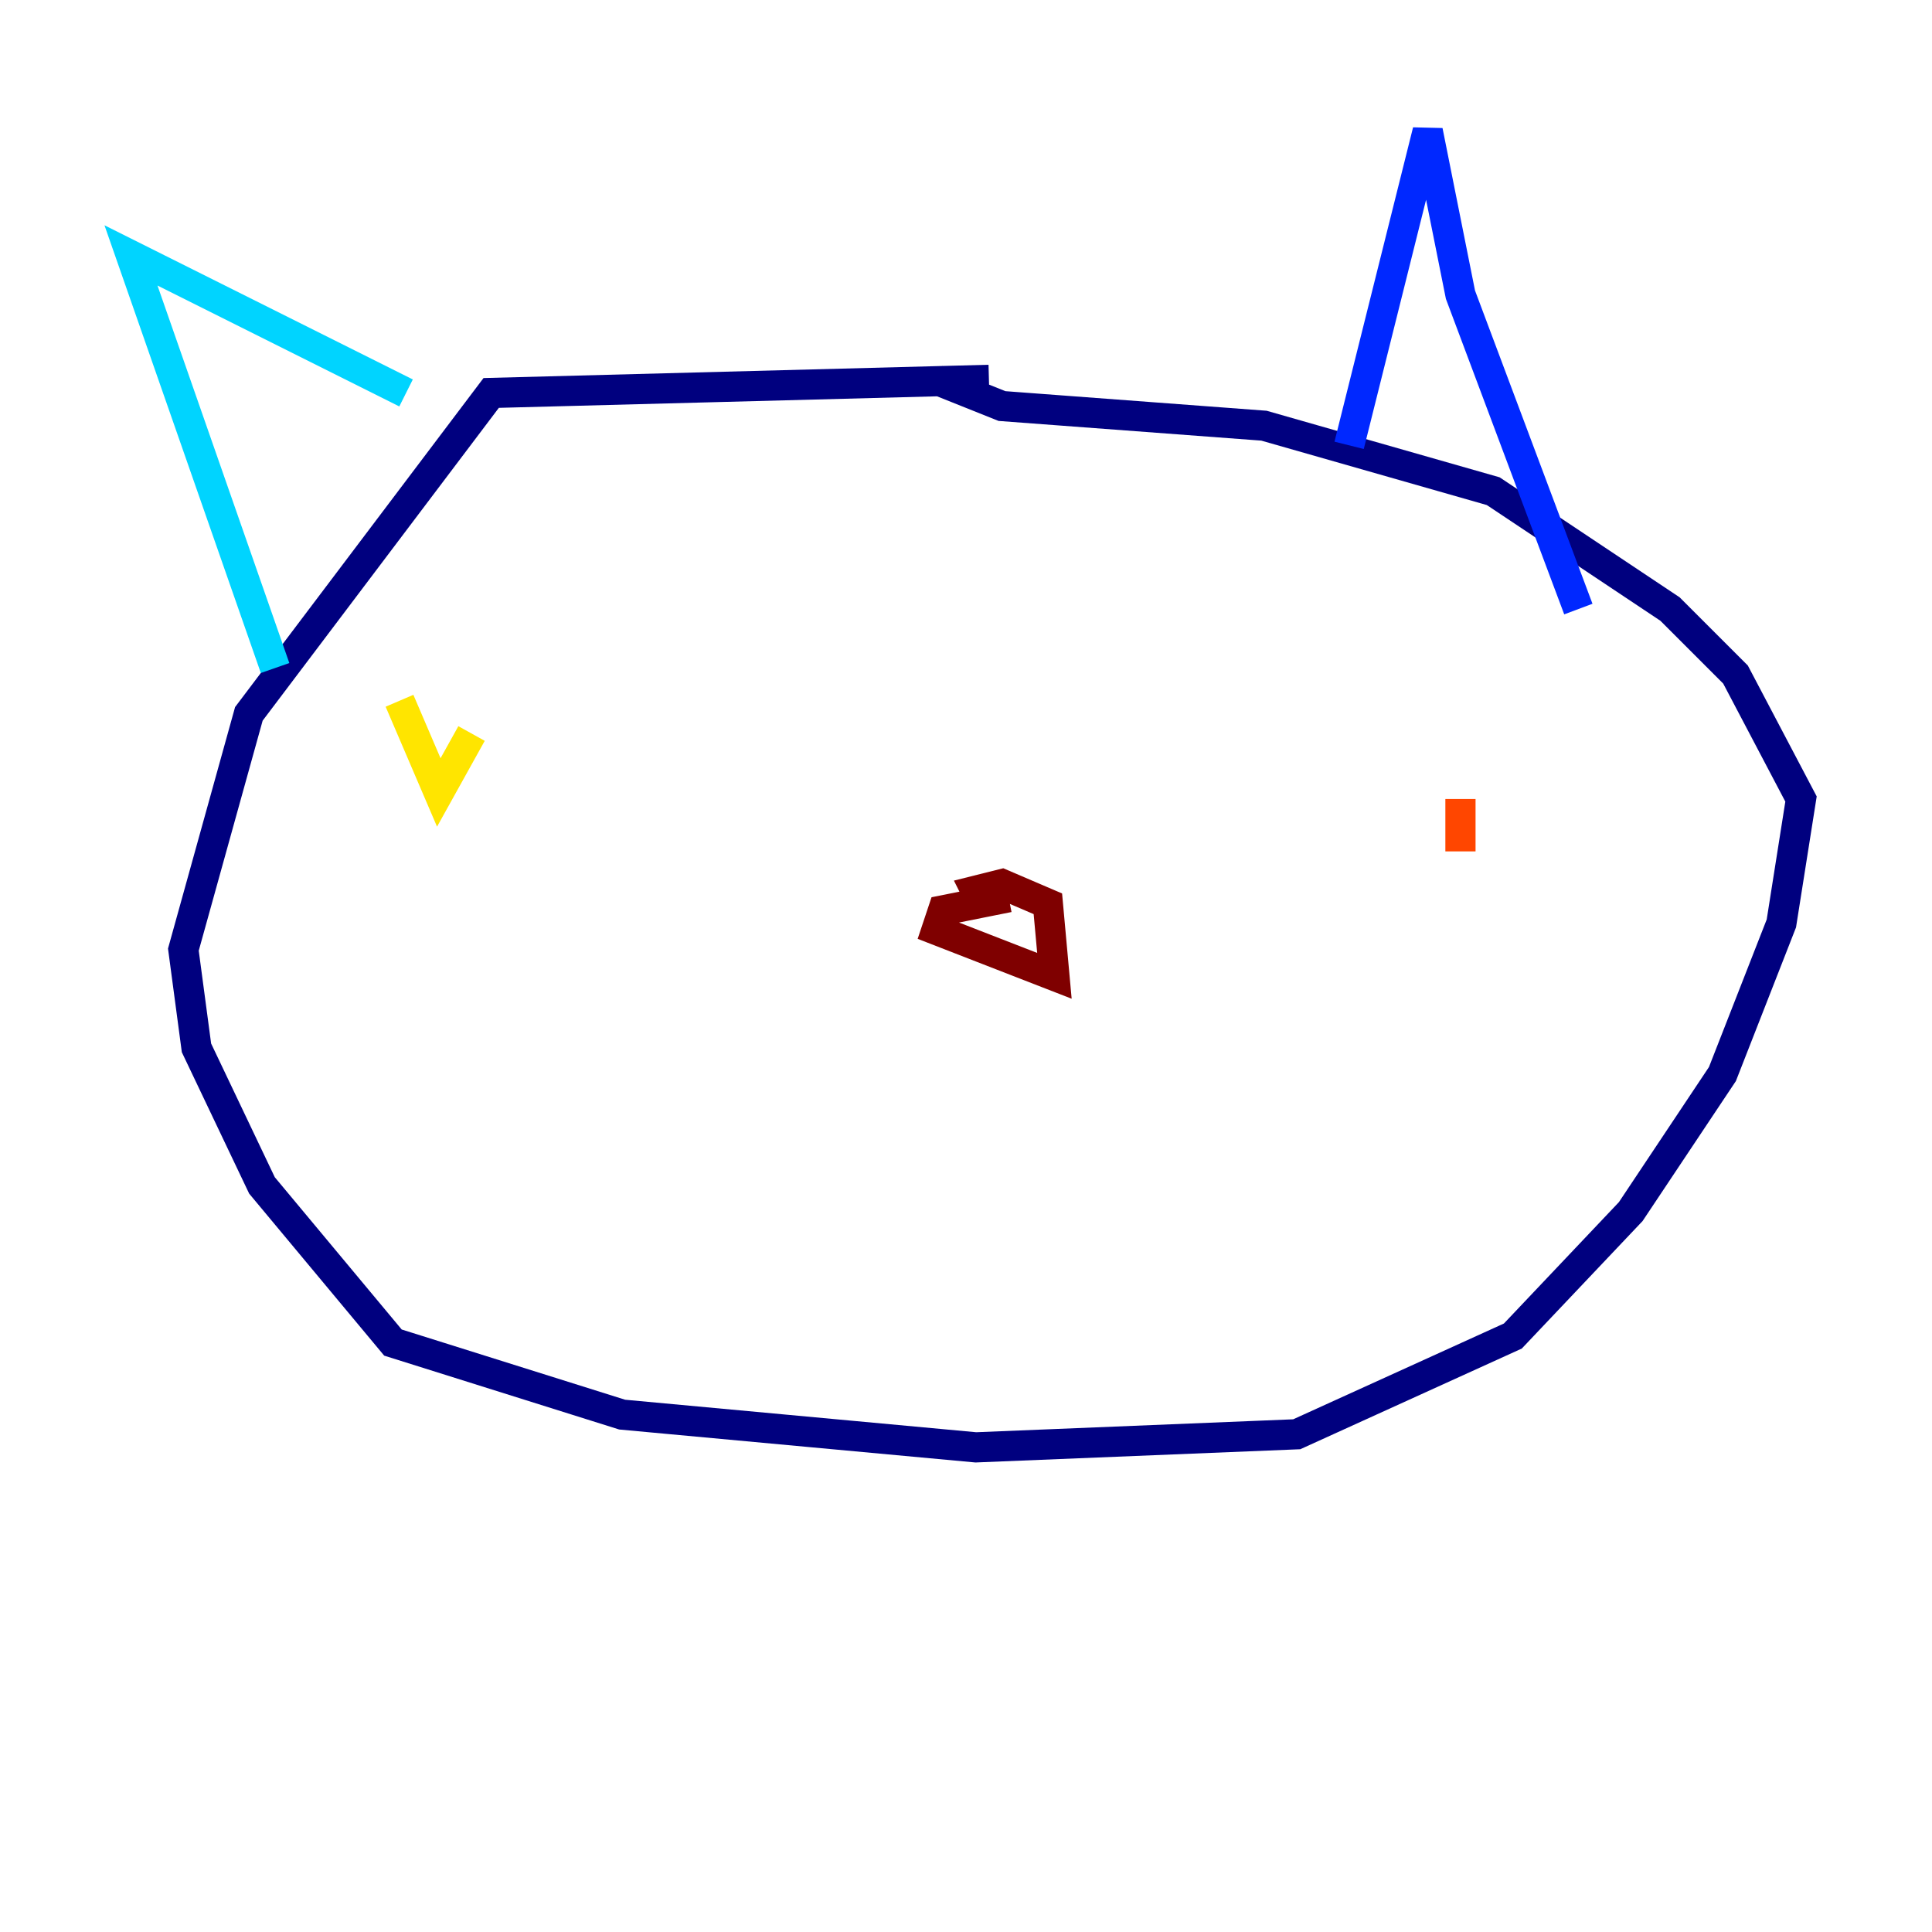 <?xml version="1.0" encoding="utf-8" ?>
<svg baseProfile="tiny" height="128" version="1.2" viewBox="0,0,128,128" width="128" xmlns="http://www.w3.org/2000/svg" xmlns:ev="http://www.w3.org/2001/xml-events" xmlns:xlink="http://www.w3.org/1999/xlink"><defs /><polyline fill="none" points="65.519,25.166 32.542,26.034 16.488,47.295 12.149,62.915 13.017,69.424 17.356,78.536 26.034,88.949 41.22,93.722 64.651,95.891 85.912,95.024 100.231,88.515 108.041,80.271 114.115,71.159 118.02,61.18 119.322,52.936 114.983,44.691 110.644,40.352 98.929,32.542 83.742,28.203 66.386,26.902 62.047,25.166" stroke="#00007f" stroke-width="2" /><polyline fill="none" points="89.383,29.505 94.59,8.678 96.759,19.525 104.57,40.352" stroke="#0028ff" stroke-width="2" /><polyline fill="none" points="26.902,26.034 8.678,16.922 18.224,44.258" stroke="#00d4ff" stroke-width="2" /><polyline fill="none" points="39.919,43.39 39.919,43.39" stroke="#7cff79" stroke-width="2" /><polyline fill="none" points="26.468,46.427 29.071,52.502 31.241,48.597" stroke="#ffe500" stroke-width="2" /><polyline fill="none" points="96.759,52.936 96.759,56.407" stroke="#ff4600" stroke-width="2" /><polyline fill="none" points="66.82,59.444 62.481,60.312 62.047,61.614 69.858,64.651 69.424,59.878 66.386,58.576 64.651,59.01 65.085,59.878" stroke="#7f0000" stroke-width="2" /></svg>